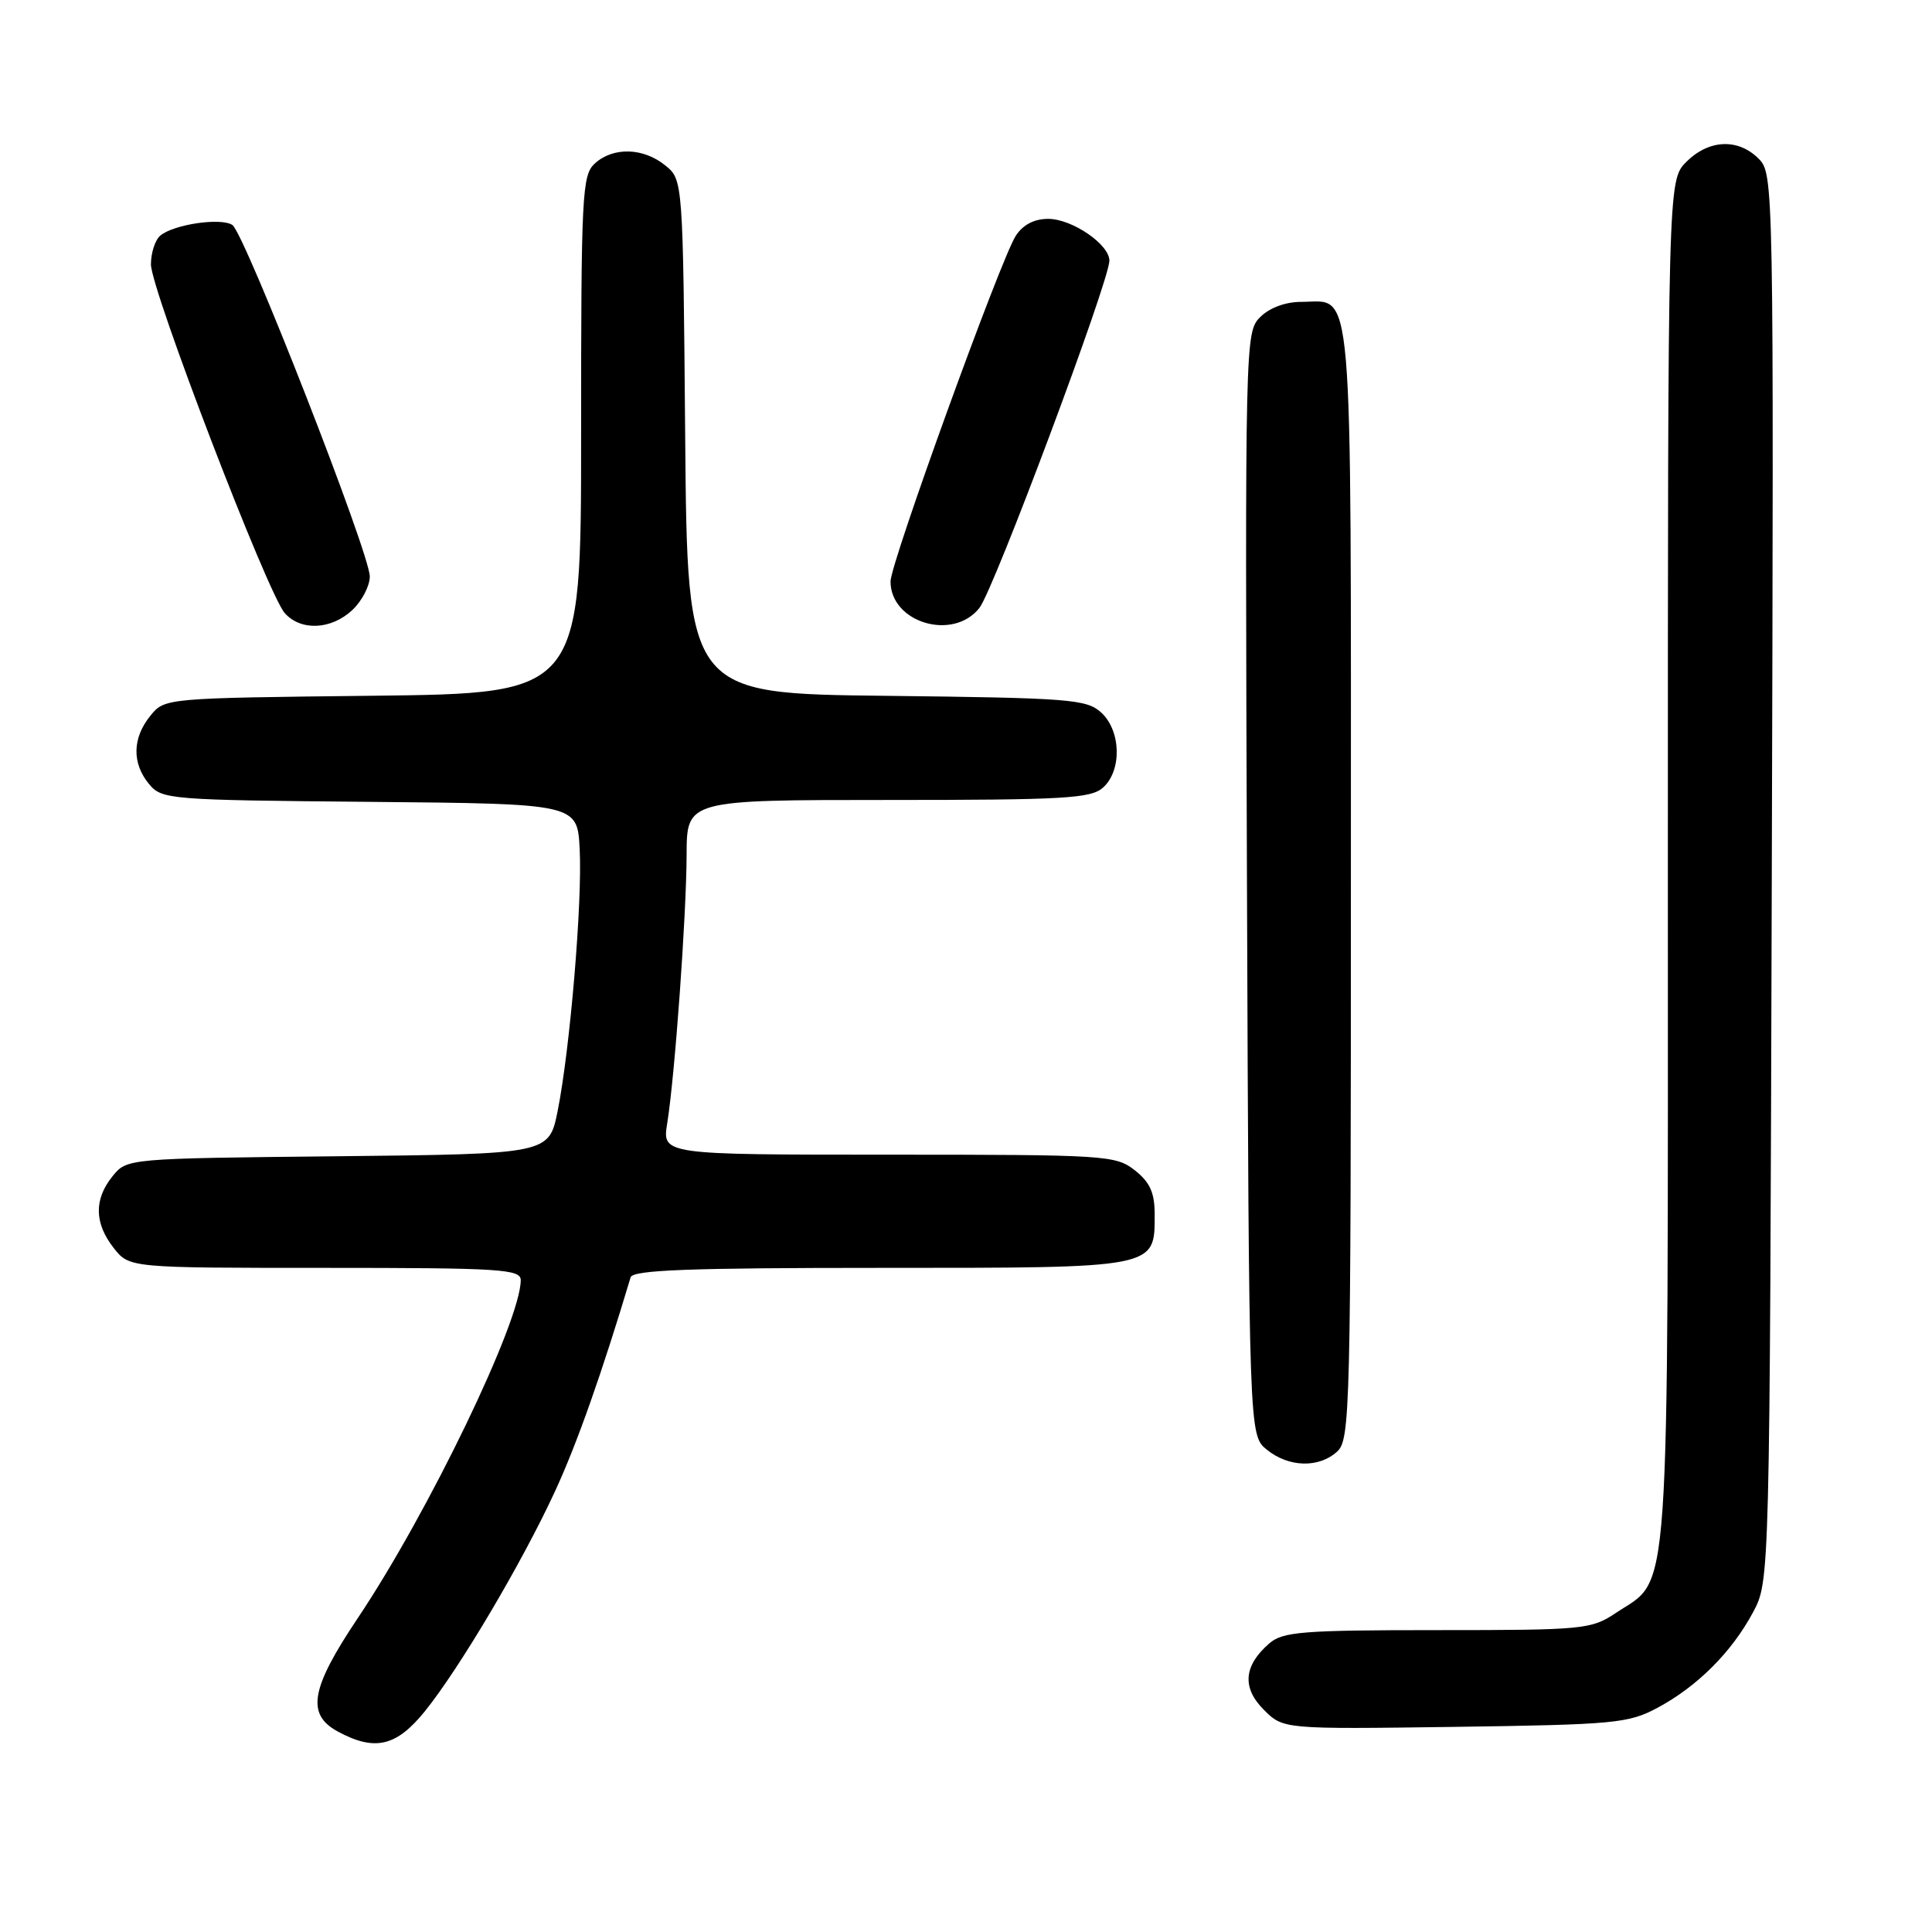 <?xml version="1.0" encoding="UTF-8" standalone="no"?>
<!DOCTYPE svg PUBLIC "-//W3C//DTD SVG 1.1//EN" "http://www.w3.org/Graphics/SVG/1.1/DTD/svg11.dtd" >
<svg xmlns="http://www.w3.org/2000/svg" xmlns:xlink="http://www.w3.org/1999/xlink" version="1.1" viewBox="0 0 256 256">
 <g >
 <path fill="currentColor"
d=" M 56.30 226.75 C 60.90 221.04 69.18 207.06 73.55 197.59 C 76.44 191.34 79.74 182.00 83.56 169.25 C 83.85 168.28 91.34 168.00 116.64 168.00 C 153.45 168.00 153.00 168.09 153.00 160.92 C 153.00 158.03 152.38 156.66 150.37 155.07 C 147.83 153.08 146.57 153.00 117.74 153.00 C 87.74 153.00 87.74 153.00 88.41 148.85 C 89.43 142.47 90.95 121.35 90.98 113.25 C 91.00 106.00 91.00 106.00 117.67 106.00 C 141.09 106.00 144.57 105.80 146.17 104.35 C 148.69 102.07 148.54 96.80 145.90 94.40 C 143.96 92.65 141.71 92.48 117.43 92.20 C 91.08 91.91 91.08 91.91 90.79 57.86 C 90.50 23.82 90.50 23.82 88.14 21.91 C 85.24 19.56 81.26 19.45 78.83 21.65 C 77.12 23.20 77.00 25.65 77.00 57.60 C 77.00 91.88 77.00 91.88 49.41 92.19 C 21.82 92.50 21.82 92.50 19.91 94.86 C 17.53 97.80 17.47 101.14 19.75 103.89 C 21.44 105.94 22.38 106.01 49.00 106.25 C 76.50 106.50 76.50 106.50 76.81 112.50 C 77.18 119.51 75.53 139.02 73.89 147.22 C 72.74 152.91 72.74 152.91 44.78 153.21 C 16.82 153.50 16.82 153.50 14.91 155.86 C 12.44 158.92 12.49 162.08 15.07 165.37 C 17.15 168.00 17.15 168.00 43.07 168.00 C 66.35 168.00 69.00 168.17 69.00 169.63 C 69.00 175.07 56.79 200.40 47.40 214.42 C 41.16 223.73 40.56 227.15 44.75 229.43 C 49.66 232.09 52.52 231.43 56.30 226.75 Z  M 219.63 226.29 C 224.90 223.47 229.47 218.90 232.29 213.63 C 234.50 209.50 234.50 209.50 234.77 116.27 C 235.04 23.88 235.02 23.02 233.02 21.02 C 230.30 18.30 226.43 18.47 223.45 21.45 C 221.00 23.91 221.00 23.91 221.00 114.20 C 221.00 214.92 221.42 208.84 214.10 213.73 C 210.85 215.90 209.84 216.00 190.46 216.00 C 172.62 216.00 169.98 216.21 168.20 217.75 C 164.79 220.70 164.54 223.63 167.46 226.55 C 170.04 229.13 170.04 229.13 192.77 228.82 C 213.98 228.52 215.78 228.35 219.63 226.29 Z  M 177.17 192.35 C 178.91 190.77 179.00 187.12 179.00 116.92 C 179.00 35.08 179.42 40.00 172.43 40.00 C 170.32 40.00 168.22 40.78 166.98 42.02 C 164.99 44.01 164.97 44.96 165.23 117.11 C 165.50 190.18 165.50 190.18 167.86 192.09 C 170.76 194.44 174.74 194.55 177.17 192.35 Z  M 46.69 80.83 C 47.96 79.63 49.00 77.64 49.00 76.39 C 49.00 73.32 32.41 30.89 30.79 29.81 C 29.28 28.81 23.05 29.72 21.25 31.21 C 20.56 31.78 20.00 33.50 20.00 35.03 C 20.00 38.38 35.49 78.76 37.74 81.25 C 39.88 83.64 43.89 83.45 46.69 80.83 Z  M 129.78 80.55 C 131.69 78.13 147.00 37.21 147.00 34.54 C 147.00 32.38 142.05 29.00 138.89 29.00 C 137.04 29.00 135.54 29.78 134.59 31.25 C 132.59 34.36 118.00 74.61 118.00 77.04 C 118.00 82.51 126.29 84.99 129.78 80.55 Z "/>
</g>
</svg>